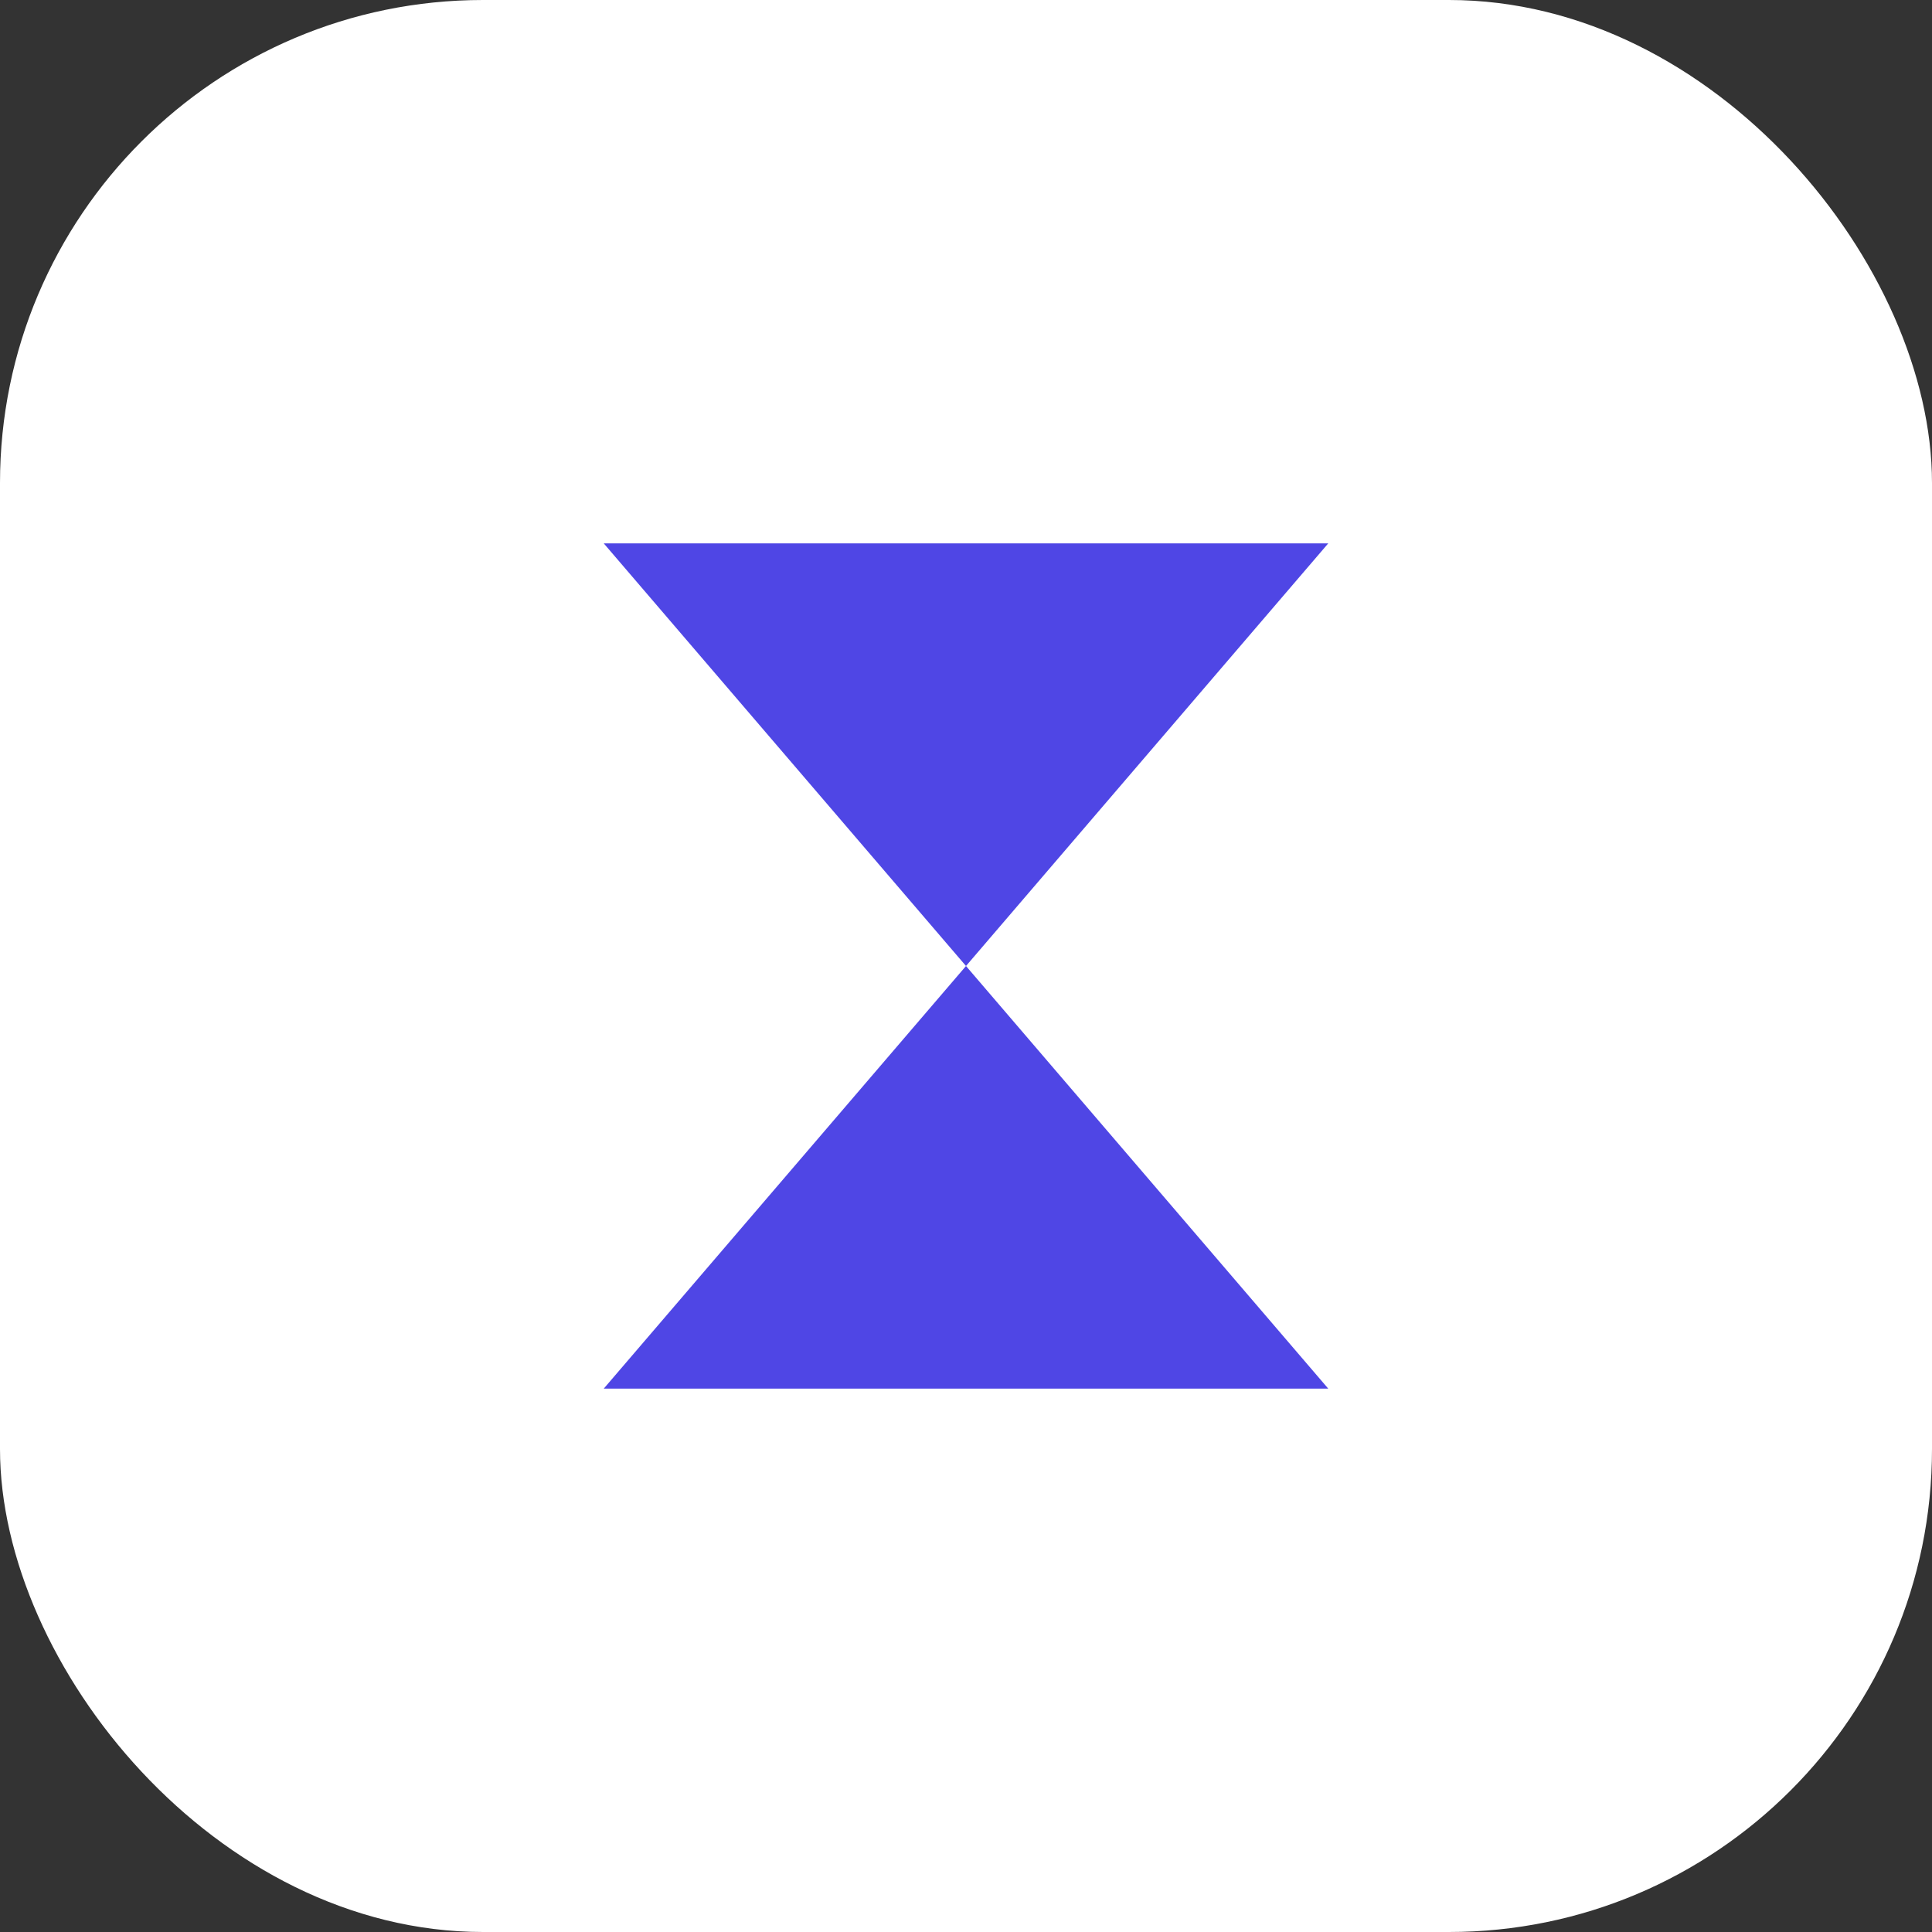 <svg width="32" height="32" viewBox="0 0 32 32" fill="none" xmlns="http://www.w3.org/2000/svg">
  <rect x="0" y="0" width="32" height="32" fill="#333333" stroke="none"/>
  <rect width="32" height="32" rx="8" fill="#FFFFFF"/>
  <!-- Geometric S (two chevrons) -->
  <path d="M10 9h12l-6 7 6 7H10l6-7-6-7Z" fill="#4F46E5"/>
</svg>

